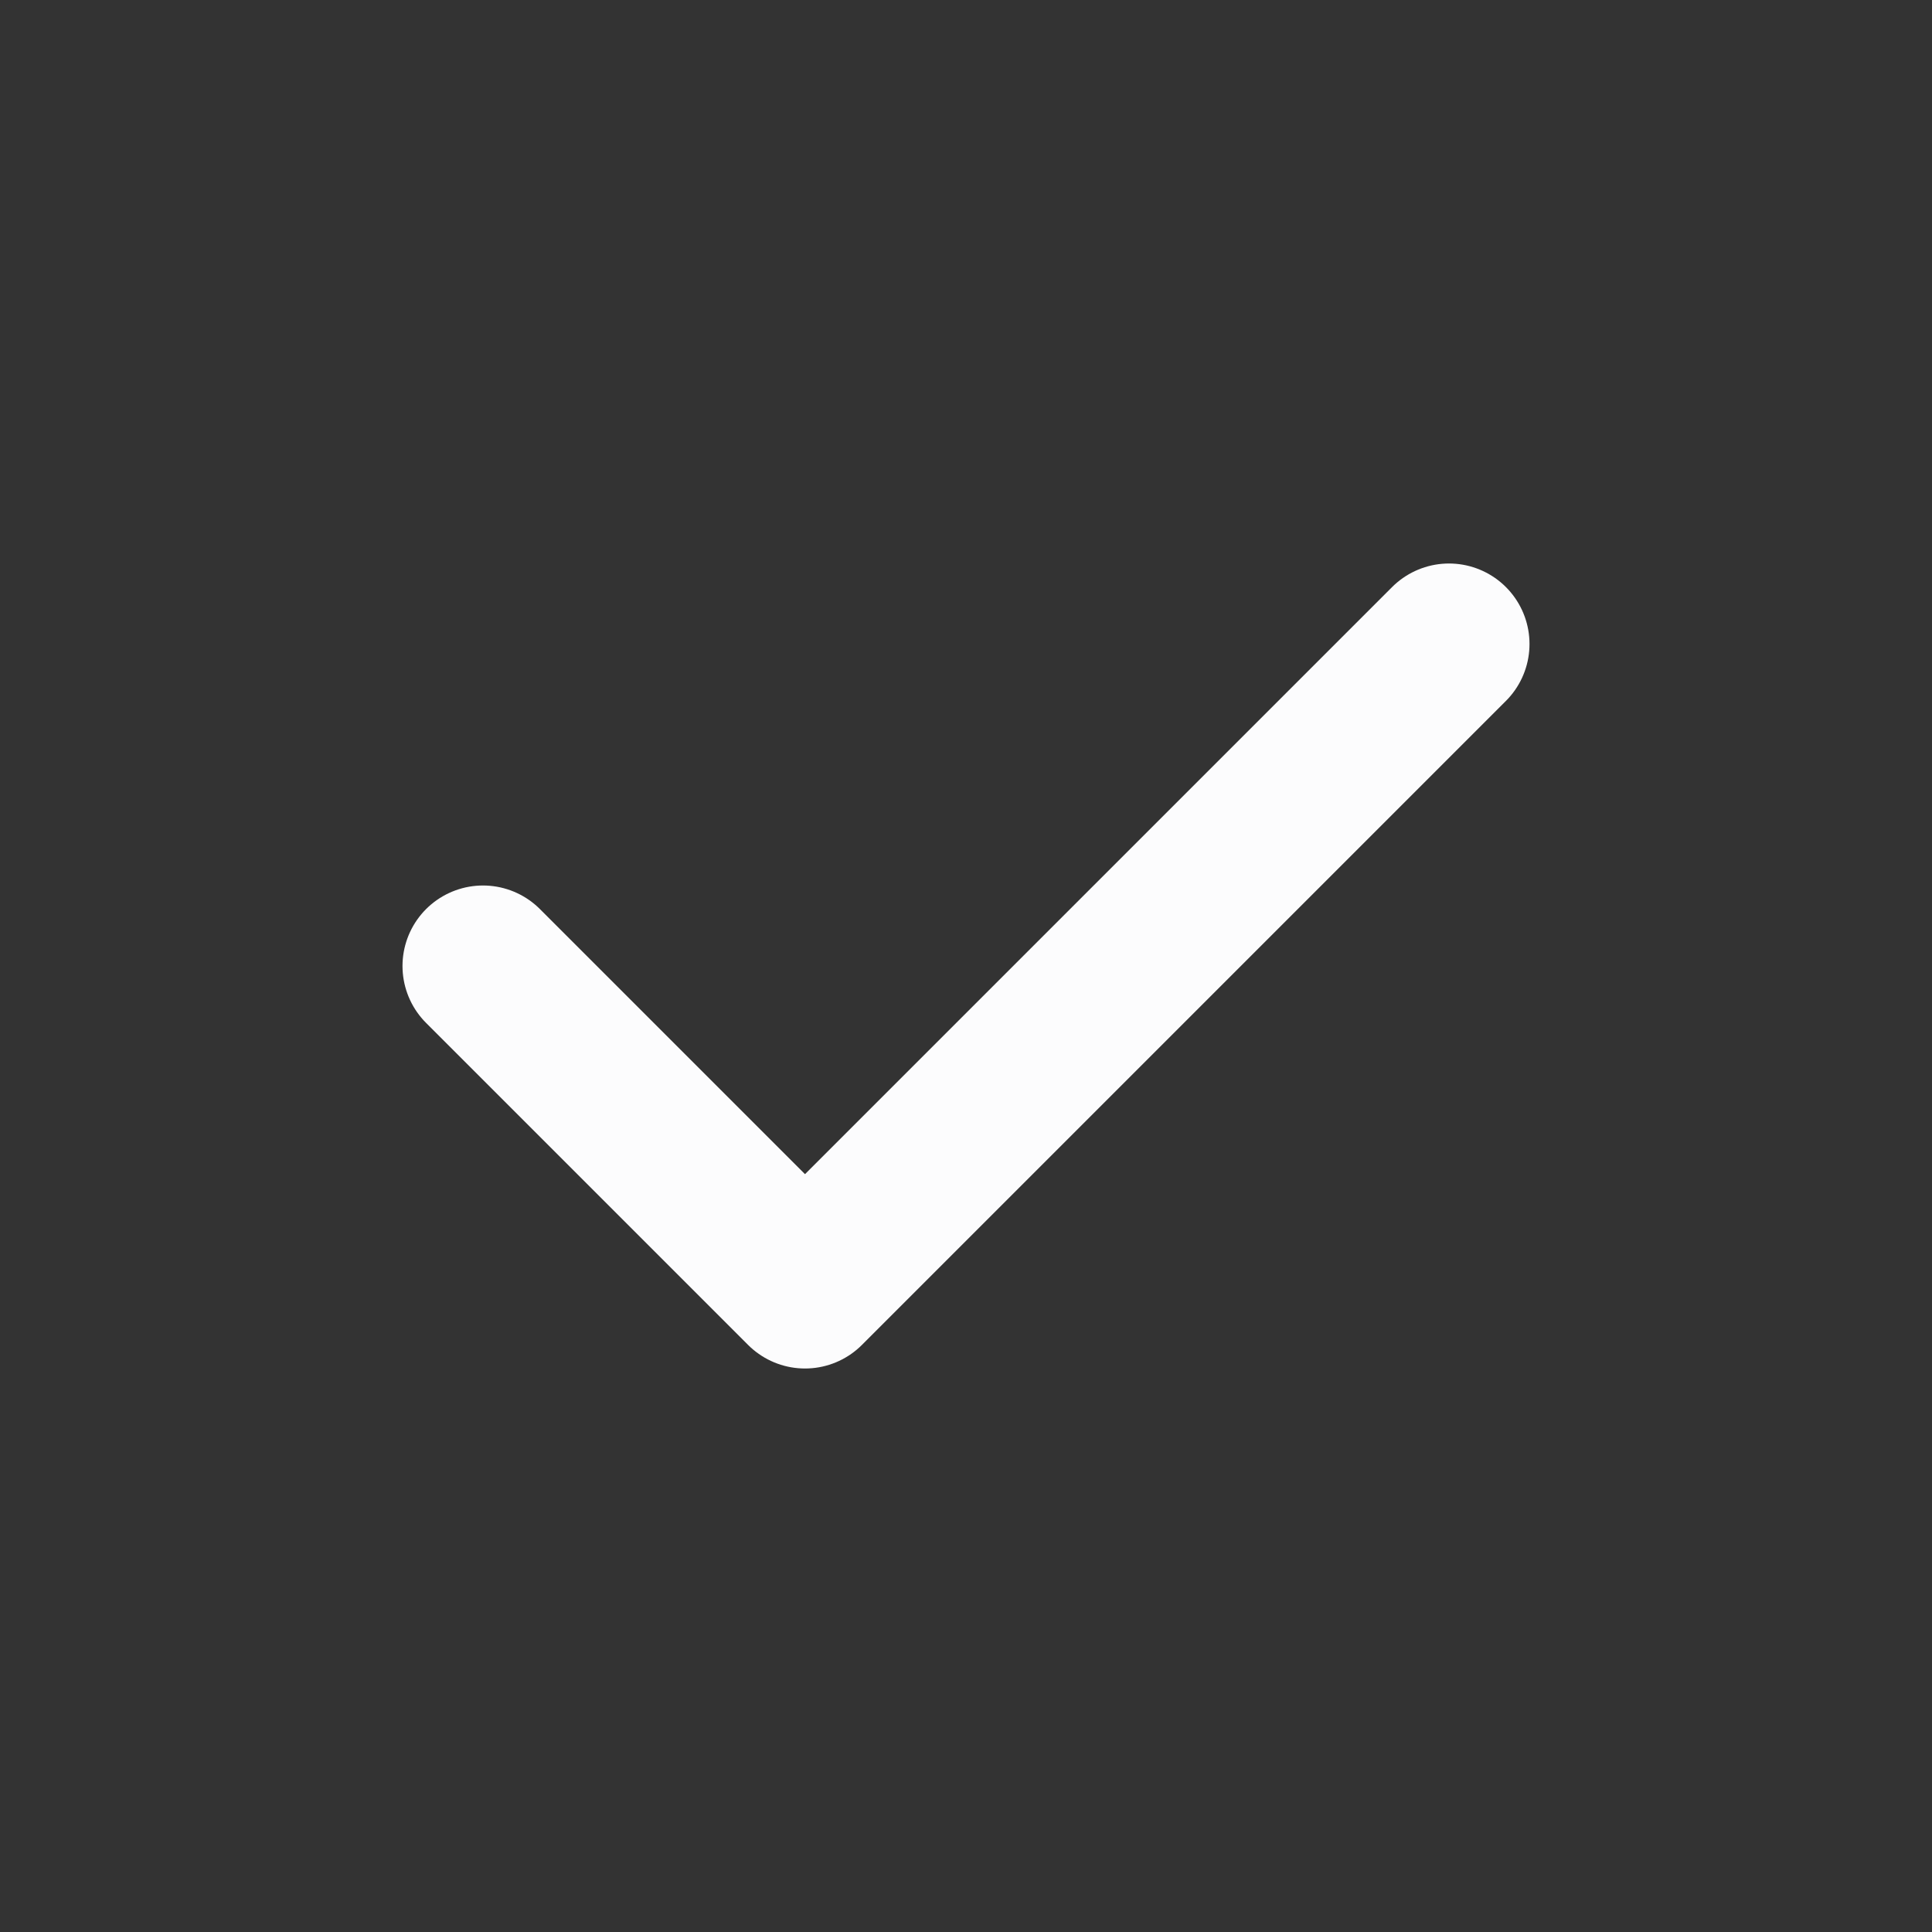 <svg xmlns="http://www.w3.org/2000/svg" width="24" height="24" viewBox="0 0 24 24" fill="none">
    <rect x="0" y="0" width="24" height="24" fill="#333333" stroke="none"/>
    <path d="M6 12L10 16L18 8" stroke="#FCFCFD" stroke-width="2" stroke-miterlimit="10"
        stroke-linecap="round" stroke-linejoin="round" />
</svg>